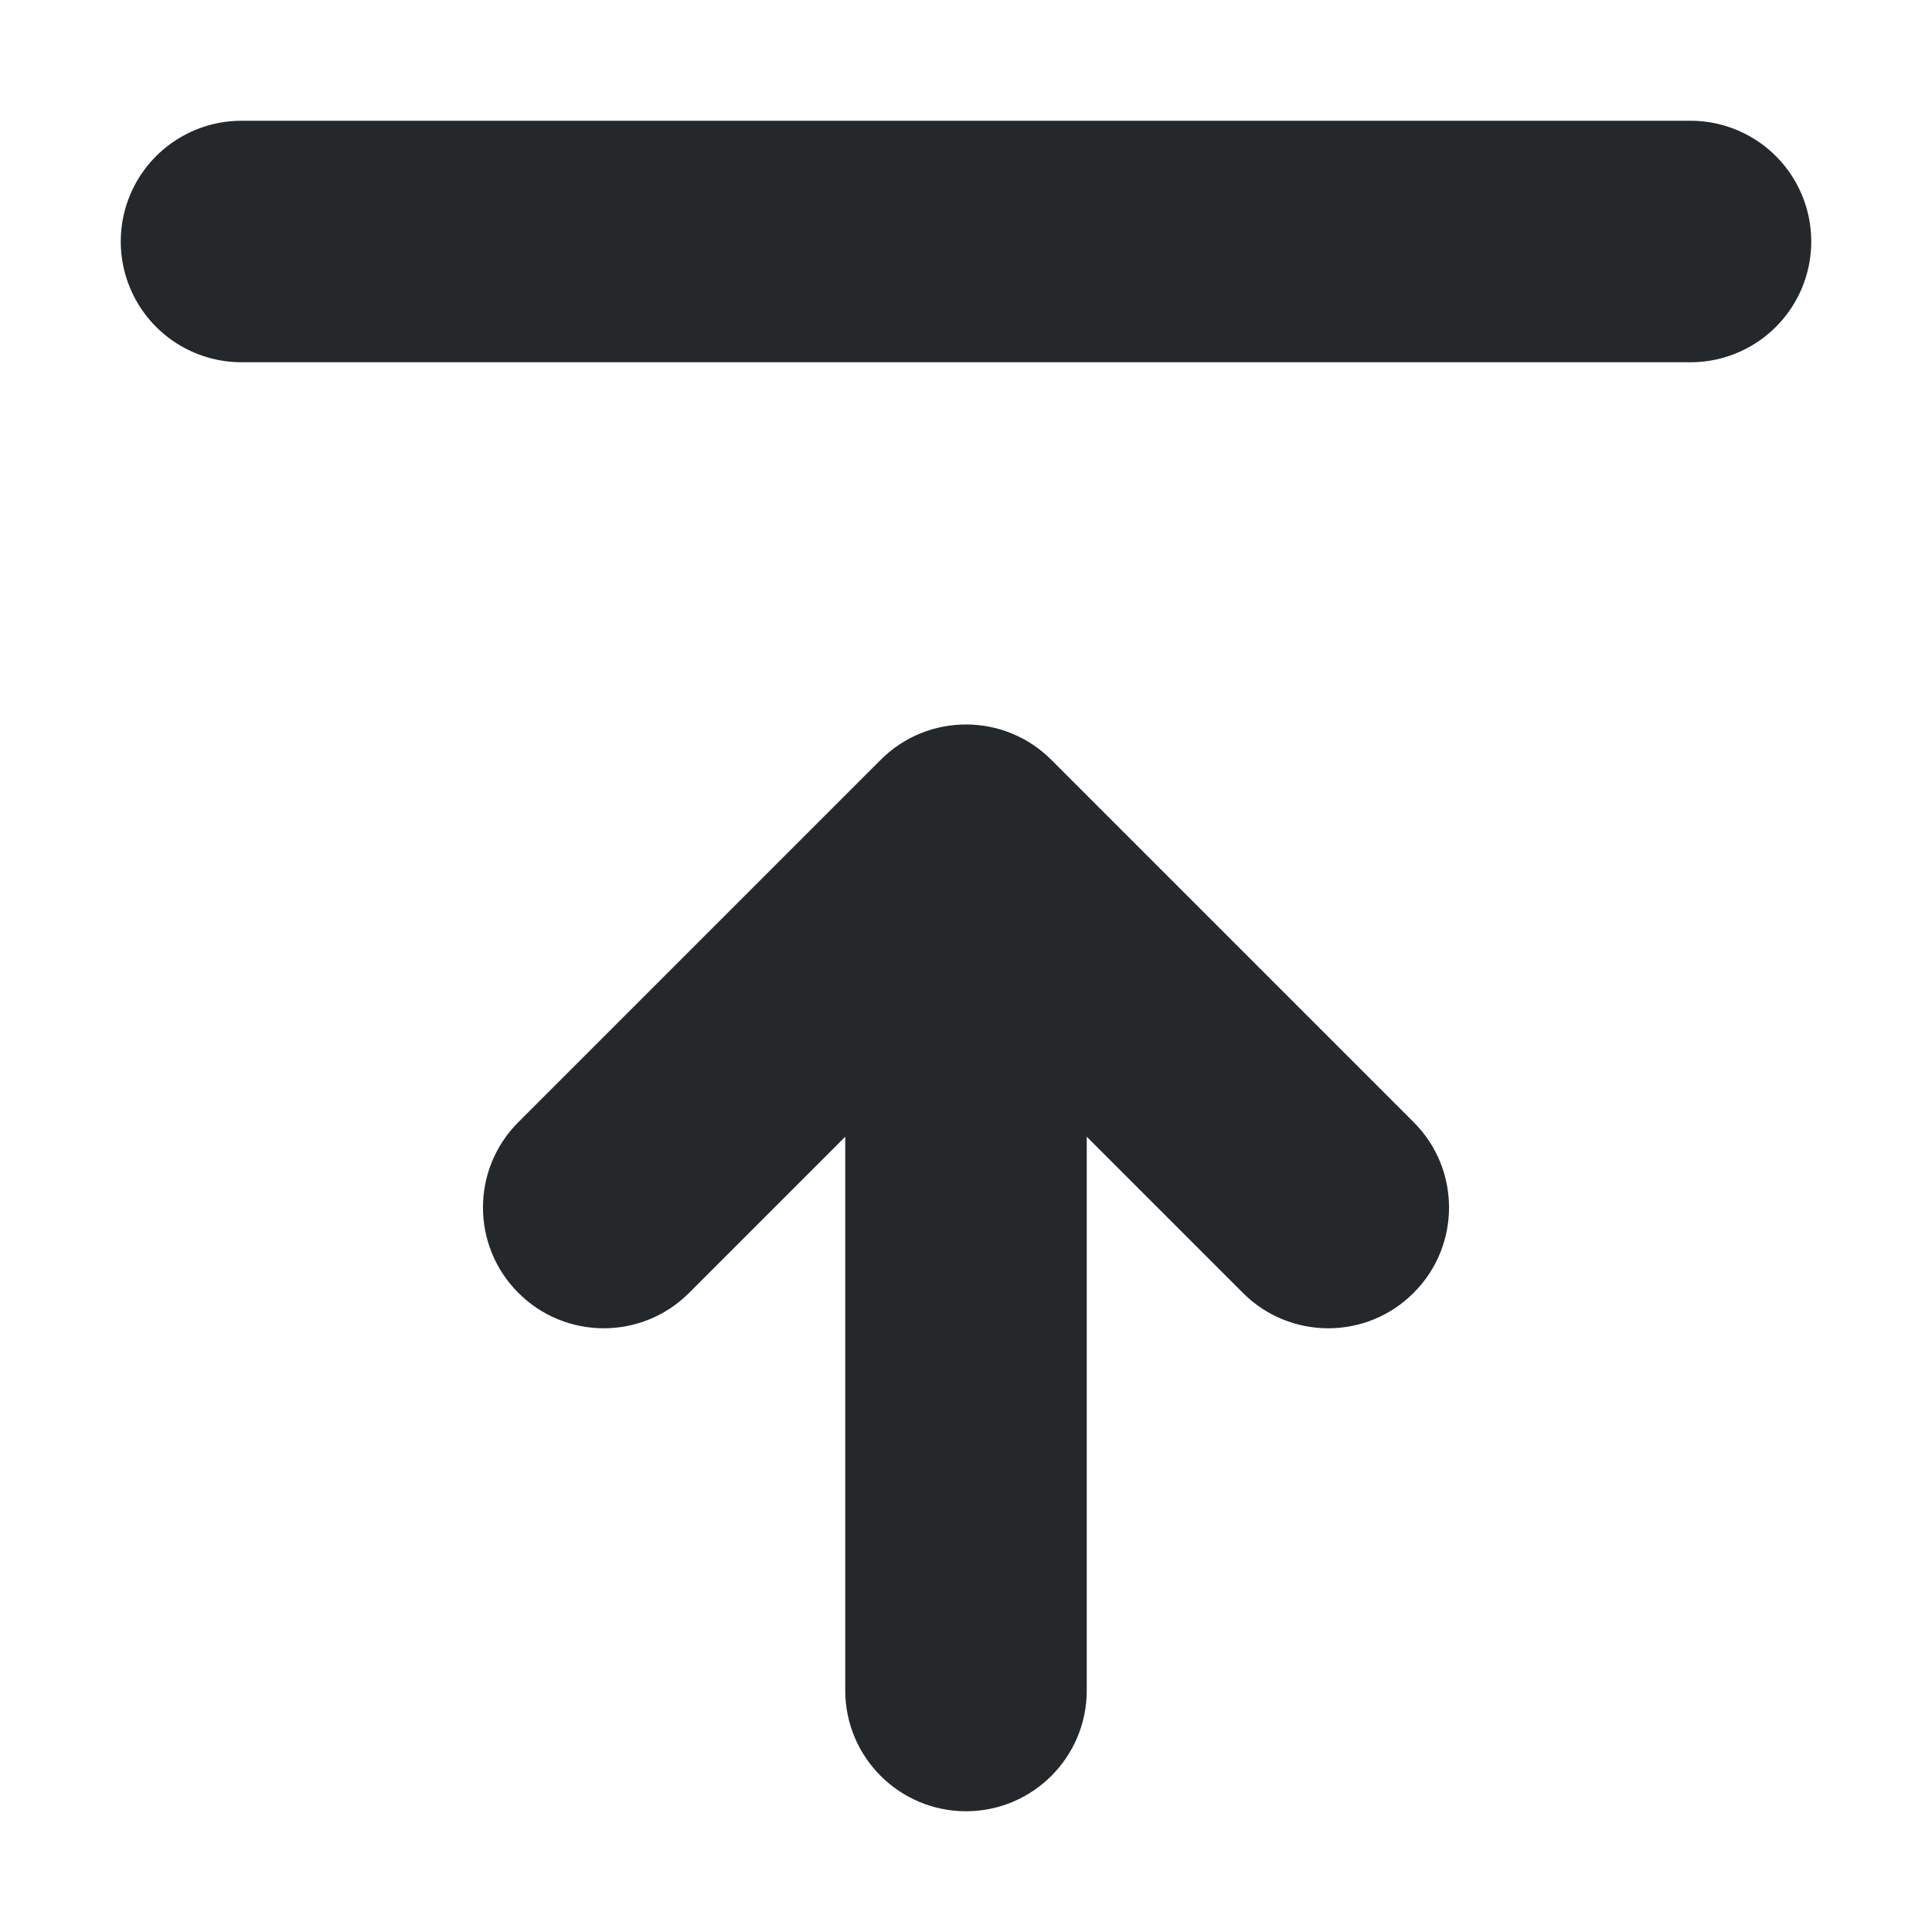 <svg width="16" height="16" viewBox="0 0 16 16" fill="none" xmlns="http://www.w3.org/2000/svg">
<path d="M7 14C7 14.552 7.448 15 8 15C8.552 15 9 14.552 9 14H7ZM8 7L8.707 6.293C8.317 5.902 7.683 5.902 7.293 6.293L8 7ZM10.293 10.707C10.683 11.098 11.317 11.098 11.707 10.707C12.098 10.317 12.098 9.683 11.707 9.293L10.293 10.707ZM4.293 9.293C3.902 9.683 3.902 10.317 4.293 10.707C4.683 11.098 5.317 11.098 5.707 10.707L4.293 9.293ZM9 14V7H7V14H9ZM7.293 7.707L10.293 10.707L11.707 9.293L8.707 6.293L7.293 7.707ZM7.293 6.293L4.293 9.293L5.707 10.707L8.707 7.707L7.293 6.293Z" fill="#24282B"/>
<path d="M2 2H14" stroke="#24282B" stroke-width="2" stroke-linecap="round"/>
</svg>
